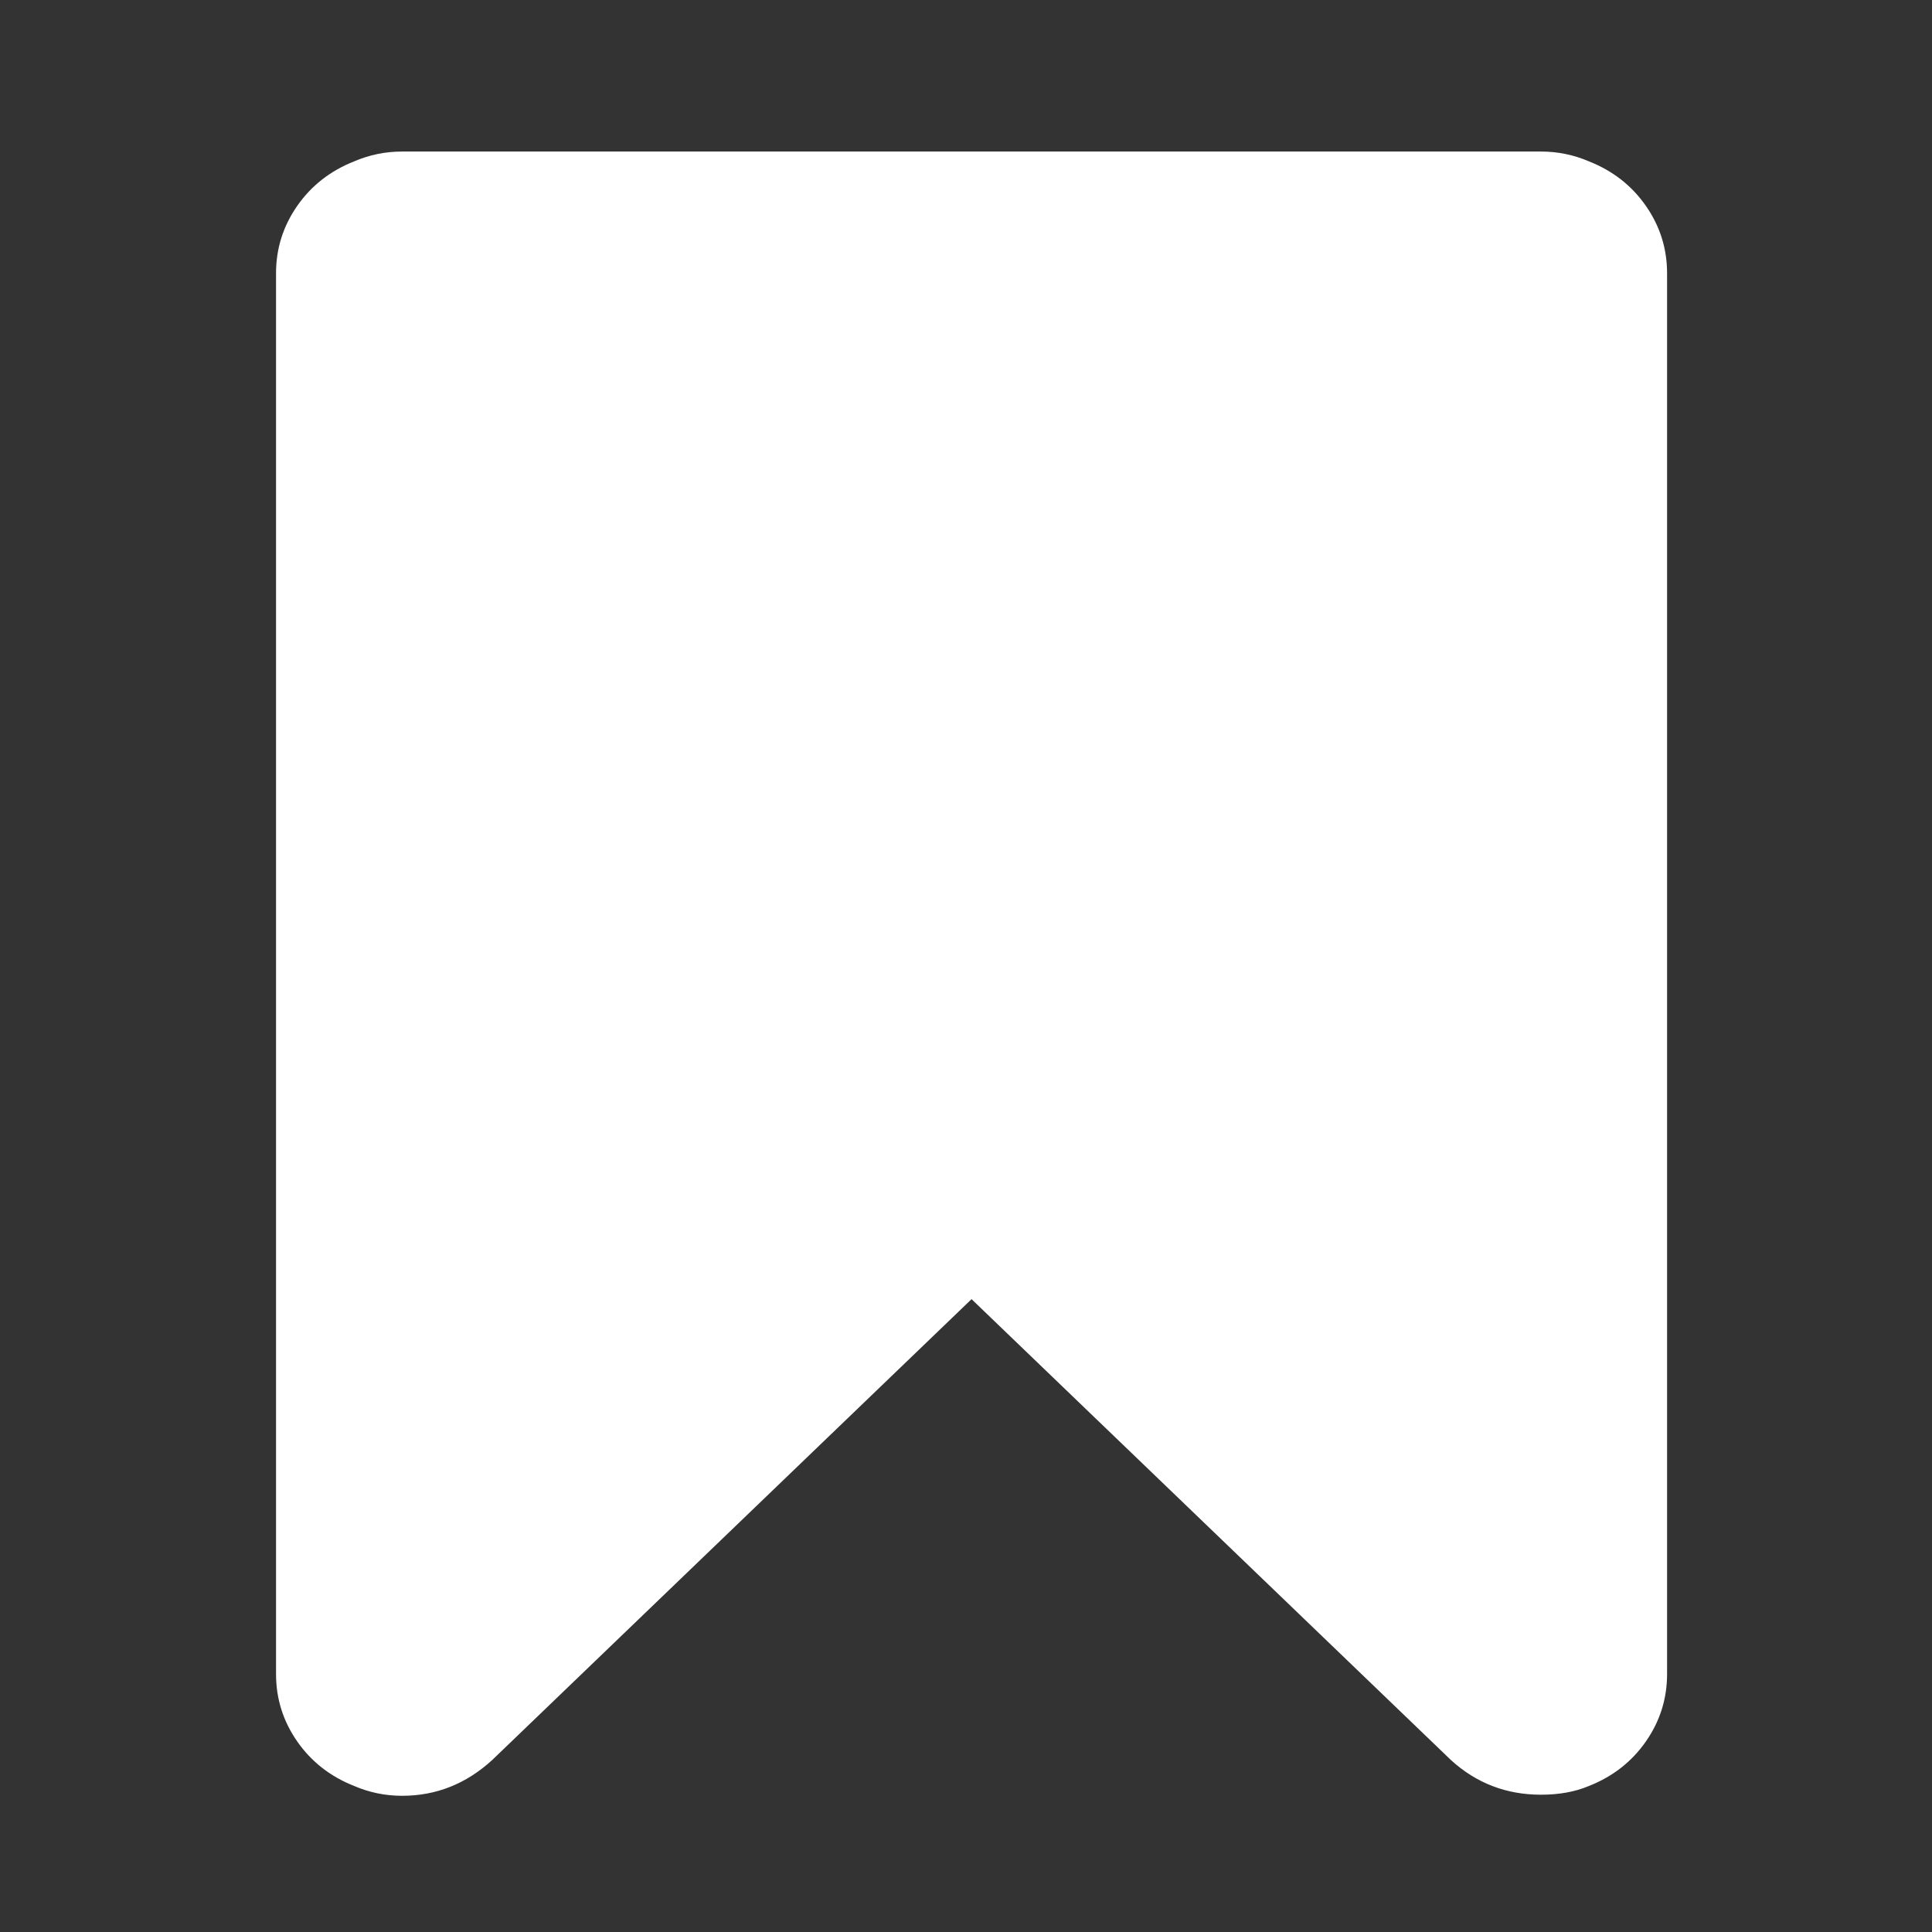 ﻿<!DOCTYPE svg PUBLIC "-//W3C//DTD SVG 1.1//EN" "http://www.w3.org/Graphics/SVG/1.1/DTD/svg11.dtd">
<svg xmlns="http://www.w3.org/2000/svg" xmlns:xlink="http://www.w3.org/1999/xlink" version="1.1" width="16" height="16" overflow="auto" preserveAspectRatio="none" baseProfile="tiny" space="preserve">
  <rect width="100%" height="100%" fill="#333333" stroke="none"/>
  <path d="M0 7 L0 1296 Q0 1330 19.5 1358 Q39 1386 72 1399 Q93 1408 116 1408 L1164 1408 Q1187 1408 1208 1399 Q1241 1386 1260.5 1358 Q1280 1330 1280 1296 L1280 7 Q1280 -27 1260.5 -55 Q1241 -83 1208 -96 Q1189 -104 1164 -104 Q1116 -104 1081 -72 L640 352 L199 -72 Q163 -105 116 -105 Q93 -105 72 -96 Q39 -83 19.5 -55 Q0 -27 0 7 z" pathLength="0" fill="White" transform="translate(2.286, 0.103) scale(0.009, -0.009) translate(0, -1536)" />
</svg>